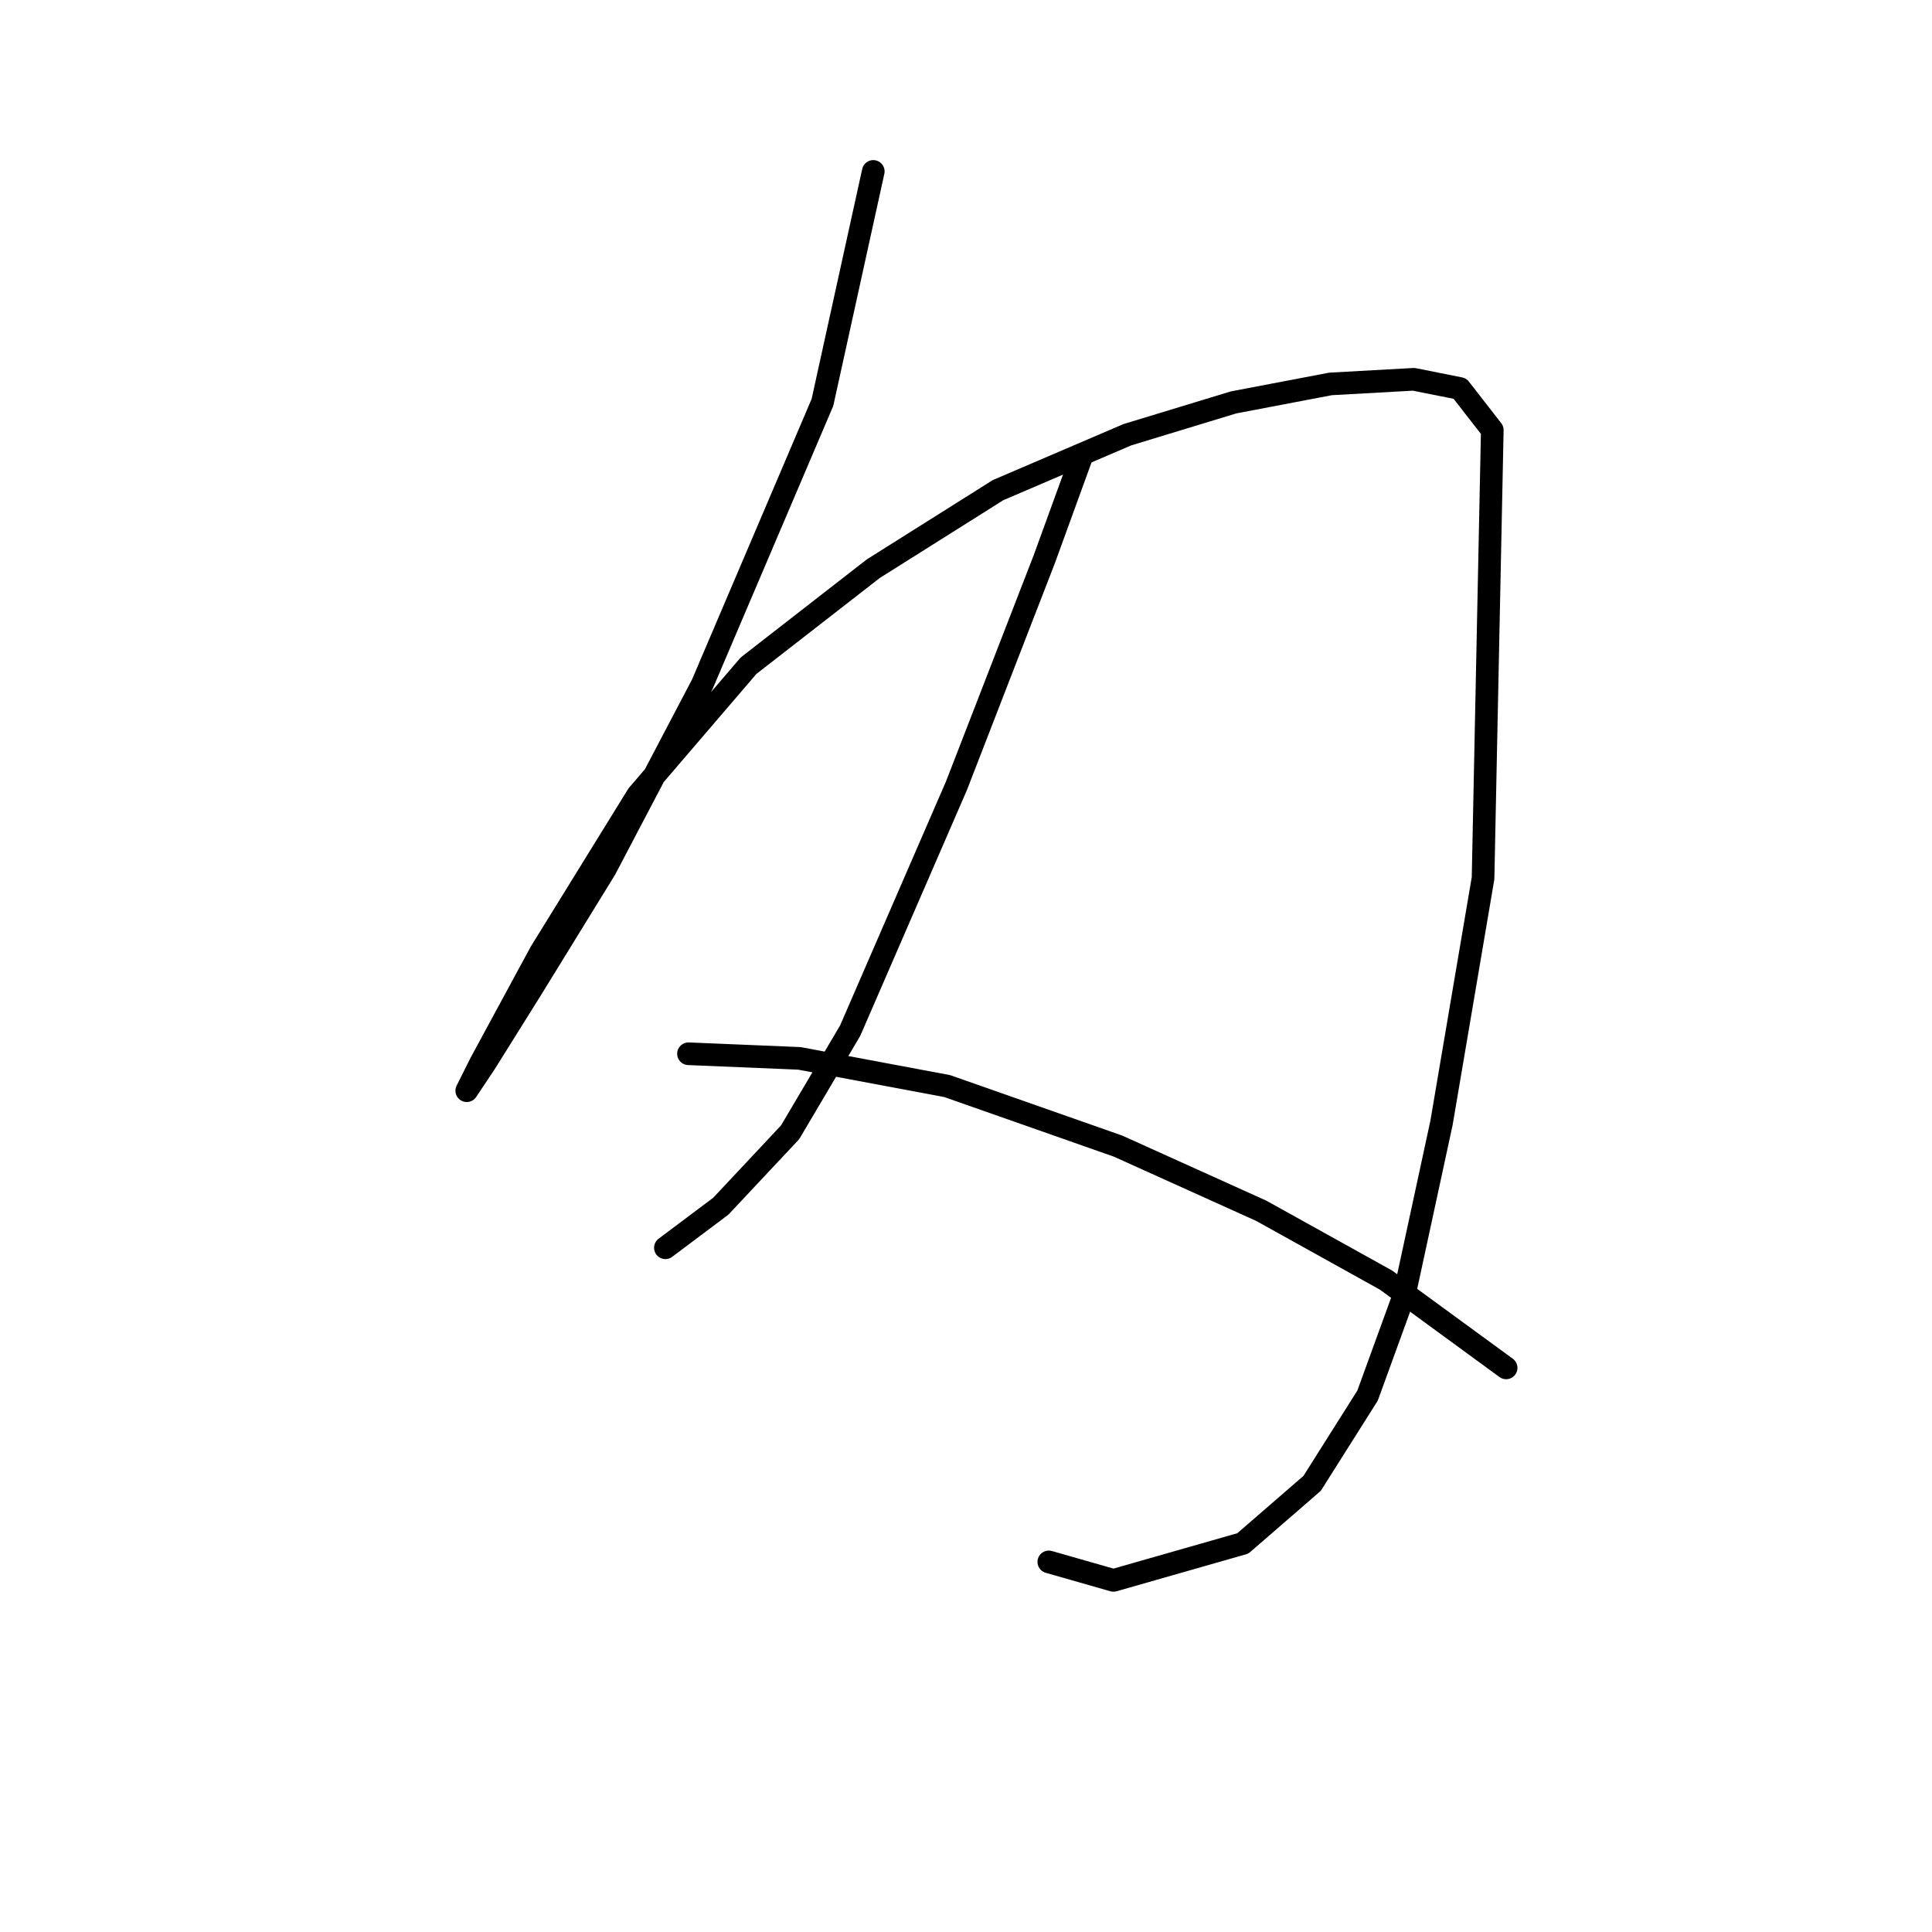 <?xml version="1.0" standalone="no"?>
    <svg width="256" height="256" xmlns="http://www.w3.org/2000/svg" version="1.1">
    <polyline stroke="black" stroke-width="3" stroke-linecap="round" fill="transparent" stroke-linejoin="round" points="115.713 22.714 108.979 53.32 93.064 90.658 80.21 115.143 70.416 131.058 64.295 140.852 61.847 144.524 63.683 140.852 71.64 126.161 84.495 105.349 99.186 88.21 115.713 75.356 132.24 64.95 149.379 57.604 163.457 53.32 176.312 50.871 187.33 50.259 193.451 51.483 197.736 56.992 196.512 116.367 191.003 148.809 186.106 171.457 181.209 184.924 173.863 196.554 164.682 204.512 147.543 209.408 138.973 206.96 138.973 206.96 " />
        <polyline stroke="black" stroke-width="3" stroke-linecap="round" fill="transparent" stroke-linejoin="round" points="143.258 60.665 138.361 74.131 126.731 104.125 112.652 136.567 104.695 150.033 95.513 159.827 88.168 165.336 88.168 165.336 " />
        <polyline stroke="black" stroke-width="3" stroke-linecap="round" fill="transparent" stroke-linejoin="round" points="91.228 139.628 105.919 140.24 125.506 143.912 148.155 151.87 167.13 160.439 183.657 169.621 199.572 181.251 199.572 181.251 " />
        </svg>